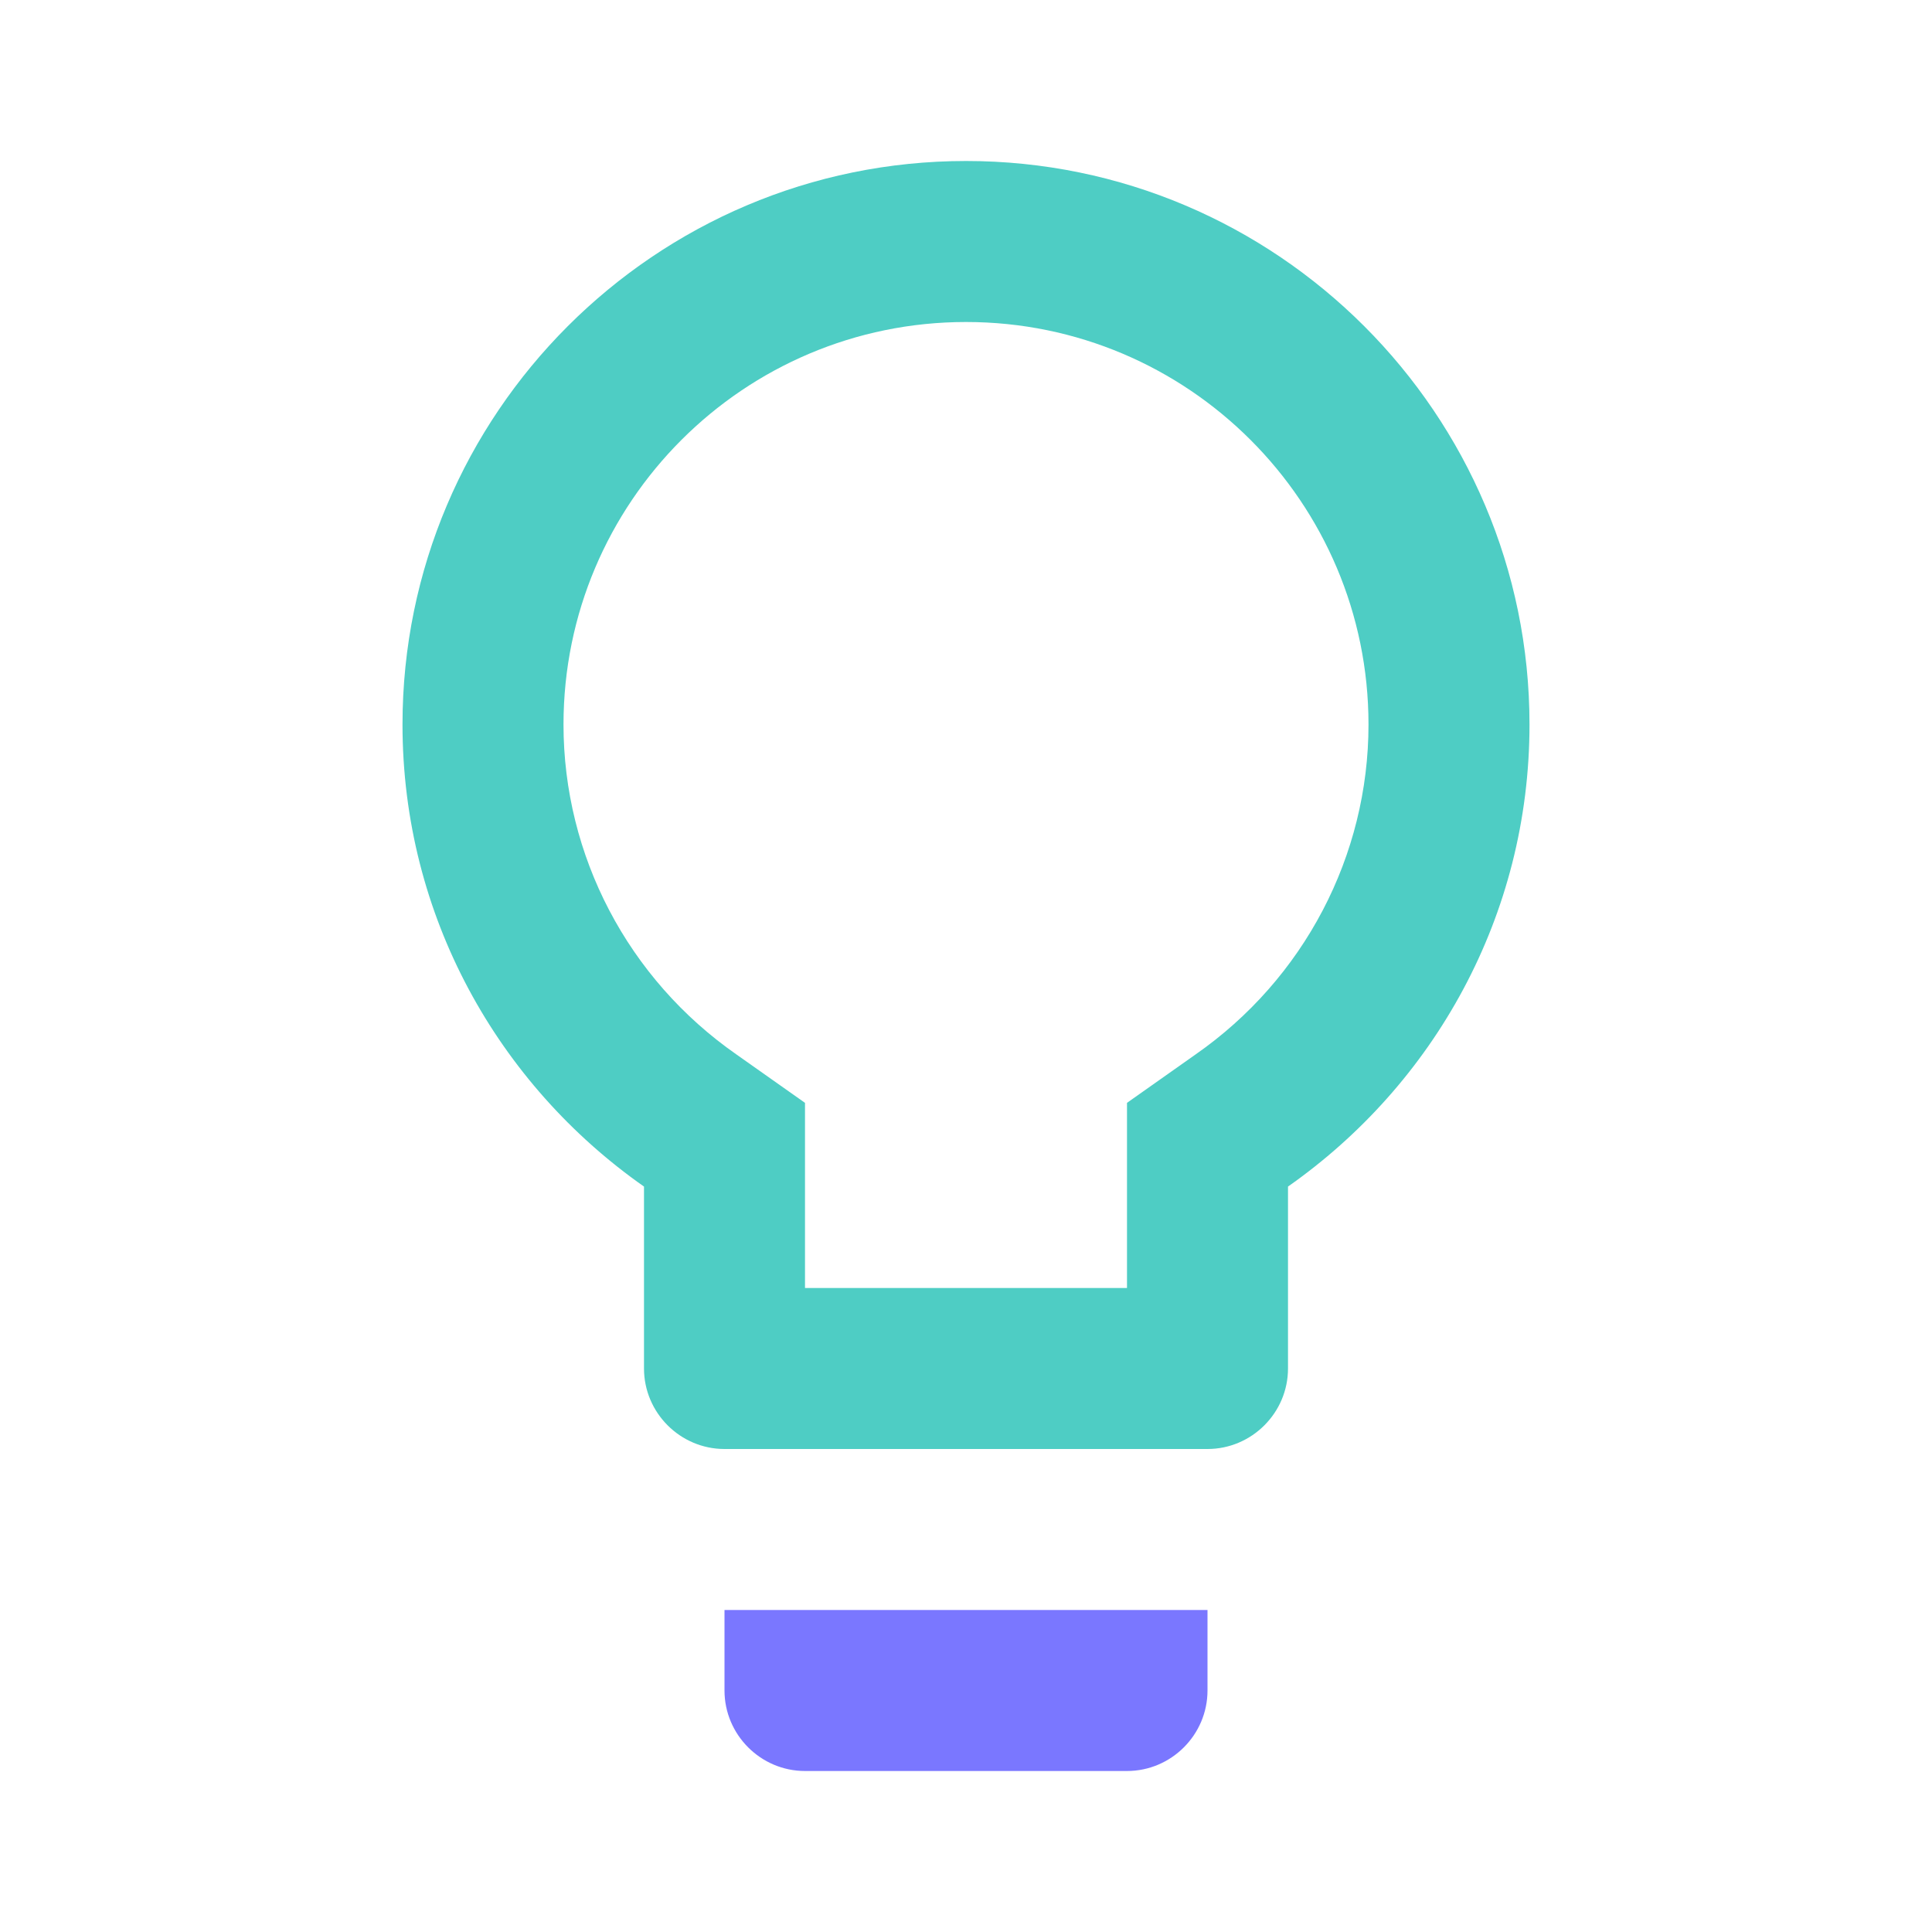 <svg xmlns="http://www.w3.org/2000/svg" viewBox="0 0 24 24" width="24" height="24">
  <path fill="#4ECDC4" d="M12 2C8.14 2 5 5.14 5 9c0 2.38 1.19 4.47 3 5.74V17c0 0.55 0.45 1 1 1h6c0.55 0 1-0.45 1-1v-2.26c1.81-1.27 3-3.36 3-5.74 0-3.86-3.14-7-7-7zm2.85 11.1l-0.85 0.6V16h-4v-2.3l-0.85-0.6C7.8 12.16 7 10.63 7 9c0-2.76 2.24-5 5-5s5 2.24 5 5c0 1.63-0.8 3.16-2.15 4.1z"/>
  <path fill="#7A77FF" d="M9 21c0 0.55 0.45 1 1 1h4c0.55 0 1-0.45 1-1v-1H9v1z"/>
</svg>